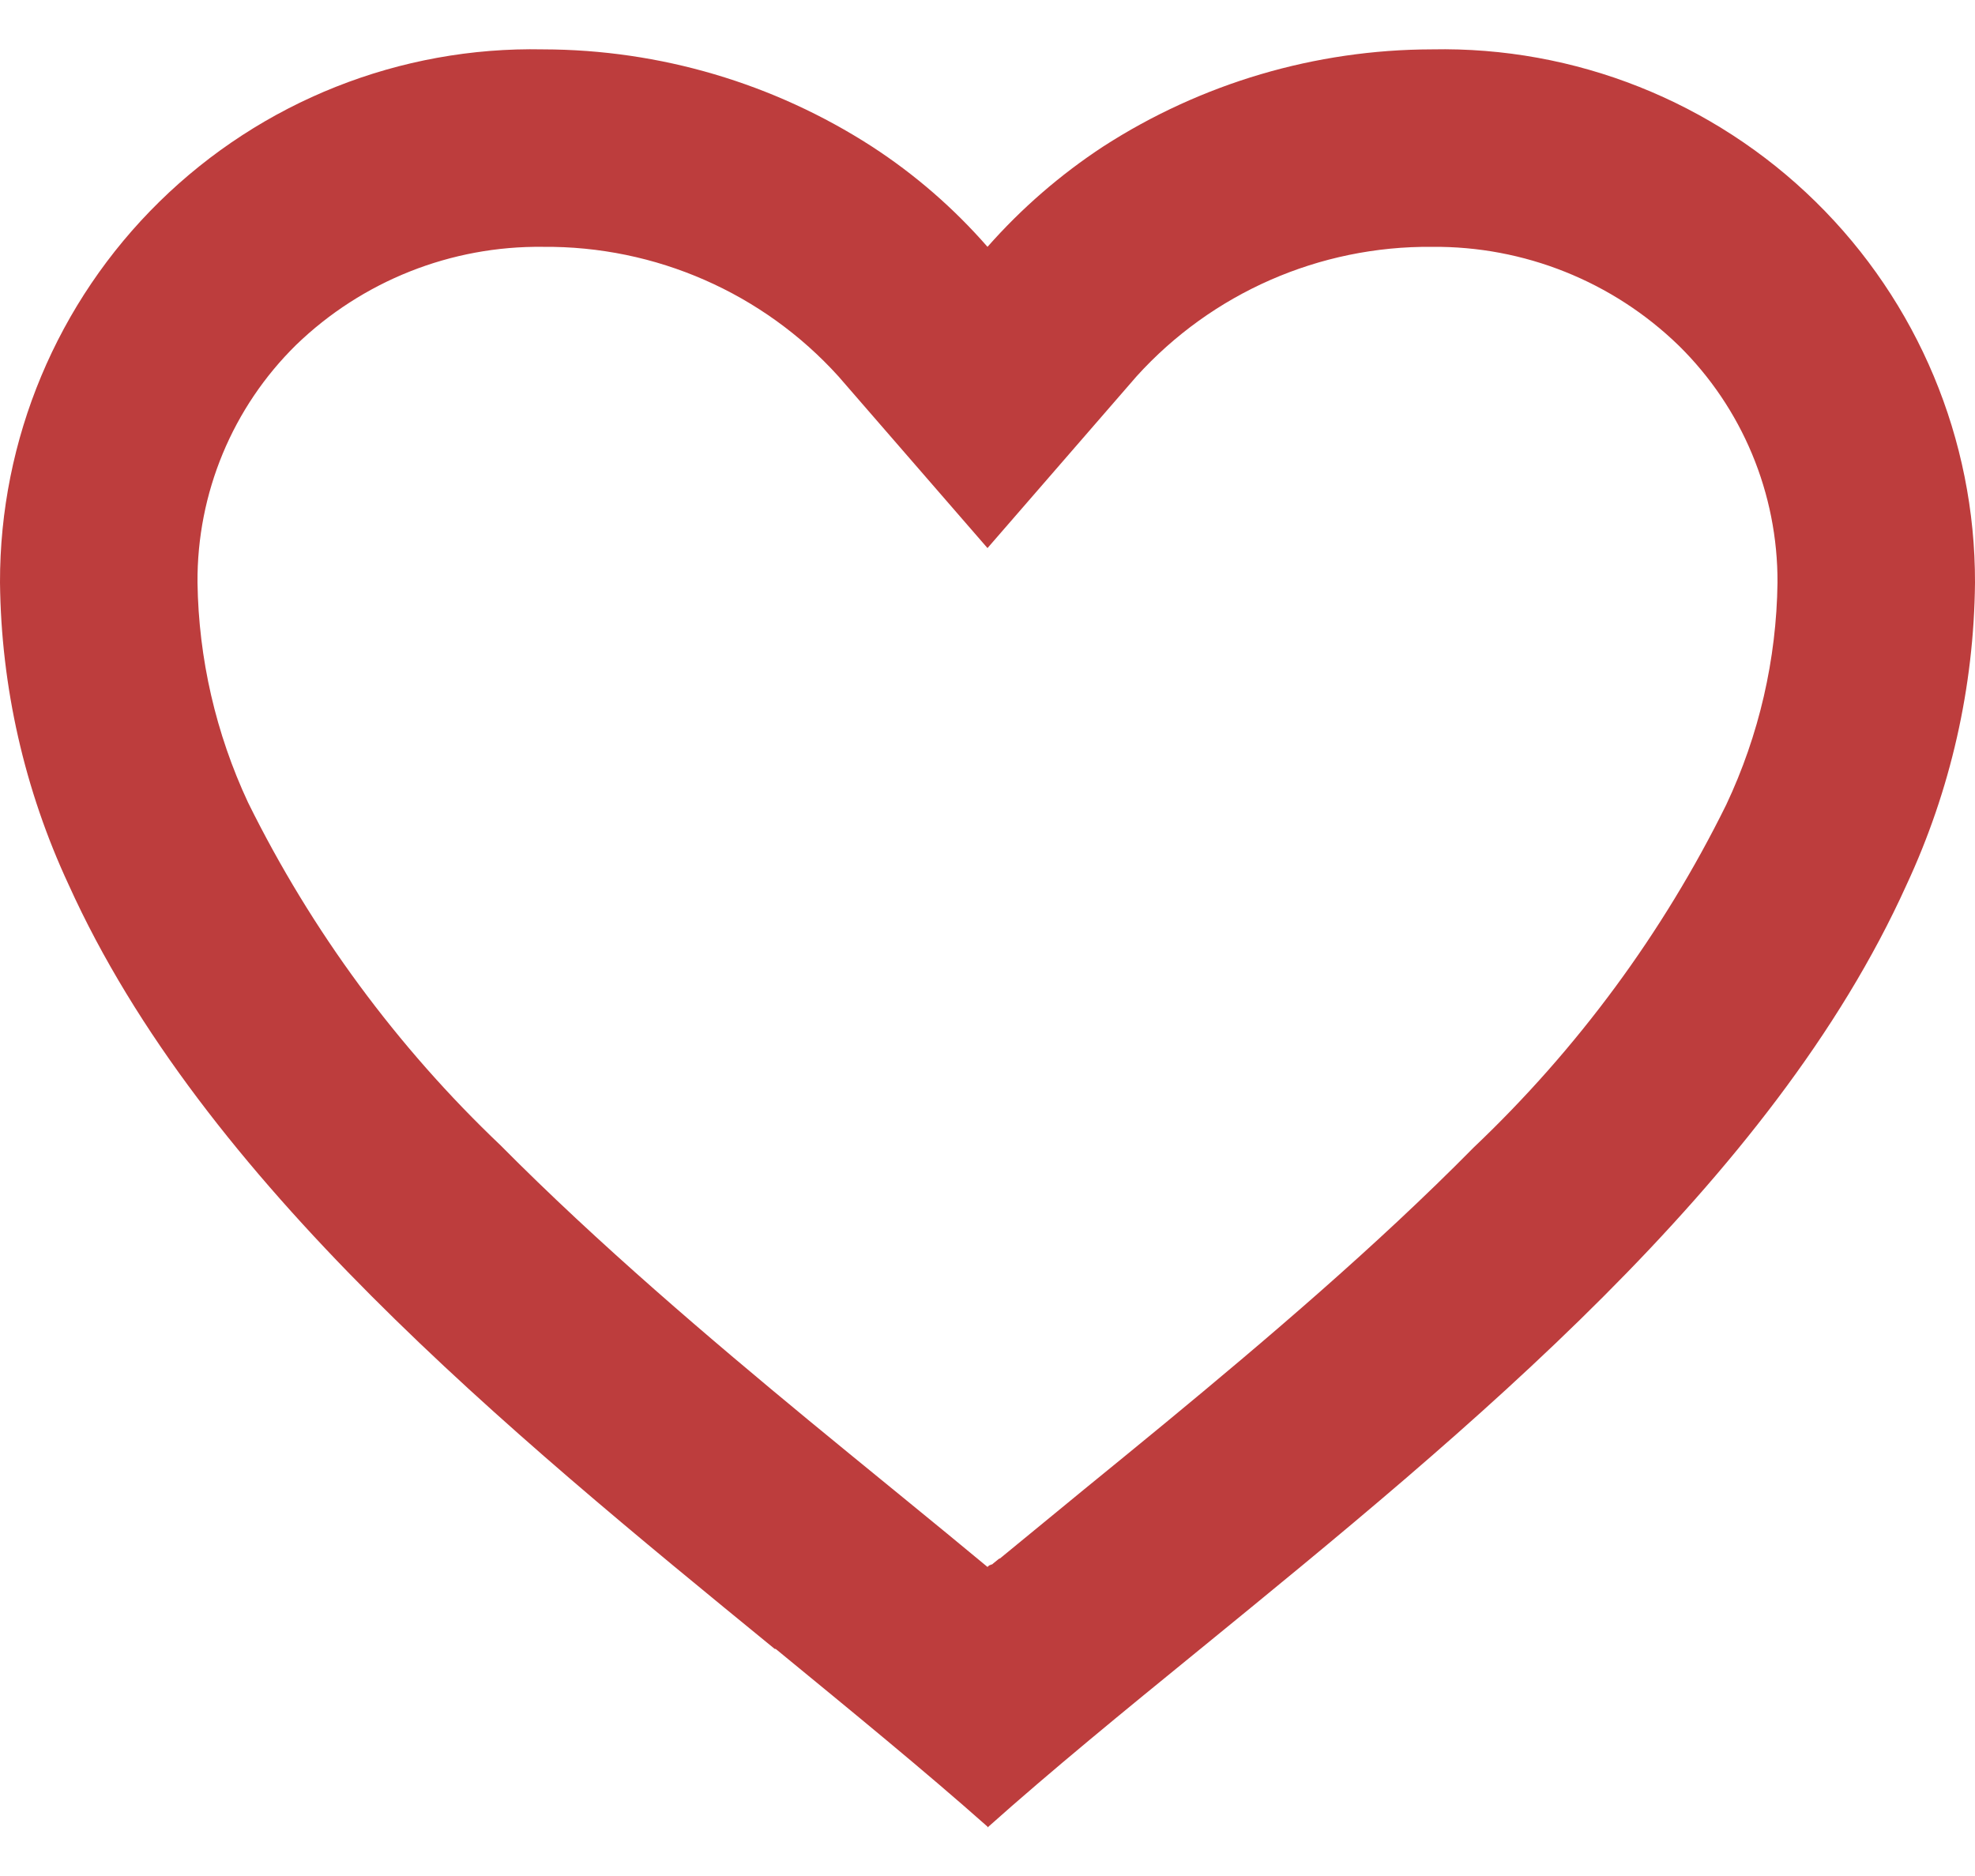 <svg width="20" height="19" viewBox="0 0 20 19" fill="none" xmlns="http://www.w3.org/2000/svg">
<path d="M10 18.5C9.355 17.928 8.626 17.333 7.855 16.7H7.845C5.13 14.48 2.053 11.968 0.694 8.958C0.248 8 0.011 6.957 1.13924e-05 5.9C-0.003 4.45 0.579 3.059 1.614 2.043C2.649 1.027 4.05 0.47 5.5 0.5C6.681 0.502 7.836 0.843 8.828 1.483C9.264 1.766 9.658 2.108 10 2.5C10.344 2.11 10.738 1.768 11.173 1.483C12.165 0.843 13.32 0.502 14.5 0.5C15.95 0.47 17.351 1.027 18.386 2.043C19.421 3.059 20.003 4.45 20 5.9C19.99 6.959 19.753 8.003 19.306 8.963C17.947 11.973 14.871 14.484 12.156 16.7L12.146 16.708C11.374 17.337 10.646 17.932 10.001 18.508L10 18.5ZM5.5 2.5C4.569 2.488 3.67 2.845 3 3.492C2.354 4.126 1.994 4.995 2 5.9C2.011 6.671 2.186 7.43 2.512 8.128C3.154 9.427 4.019 10.602 5.069 11.6C6.06 12.6 7.2 13.568 8.186 14.382C8.459 14.607 8.737 14.834 9.015 15.061L9.19 15.204C9.457 15.422 9.733 15.648 10 15.87L10.013 15.858L10.019 15.853H10.025L10.034 15.846H10.039H10.044L10.062 15.831L10.103 15.798L10.11 15.792L10.121 15.784H10.127L10.136 15.776L10.8 15.231L10.974 15.088C11.255 14.859 11.533 14.632 11.806 14.407C12.792 13.593 13.933 12.626 14.924 11.621C15.974 10.624 16.84 9.449 17.481 8.15C17.813 7.446 17.99 6.679 18 5.9C18.004 4.998 17.643 4.132 17 3.5C16.331 2.85 15.433 2.491 14.5 2.5C13.362 2.49 12.274 2.967 11.51 3.811L10 5.551L8.49 3.811C7.726 2.967 6.638 2.49 5.5 2.5Z" fill="#BD3D3D"/>
</svg>
